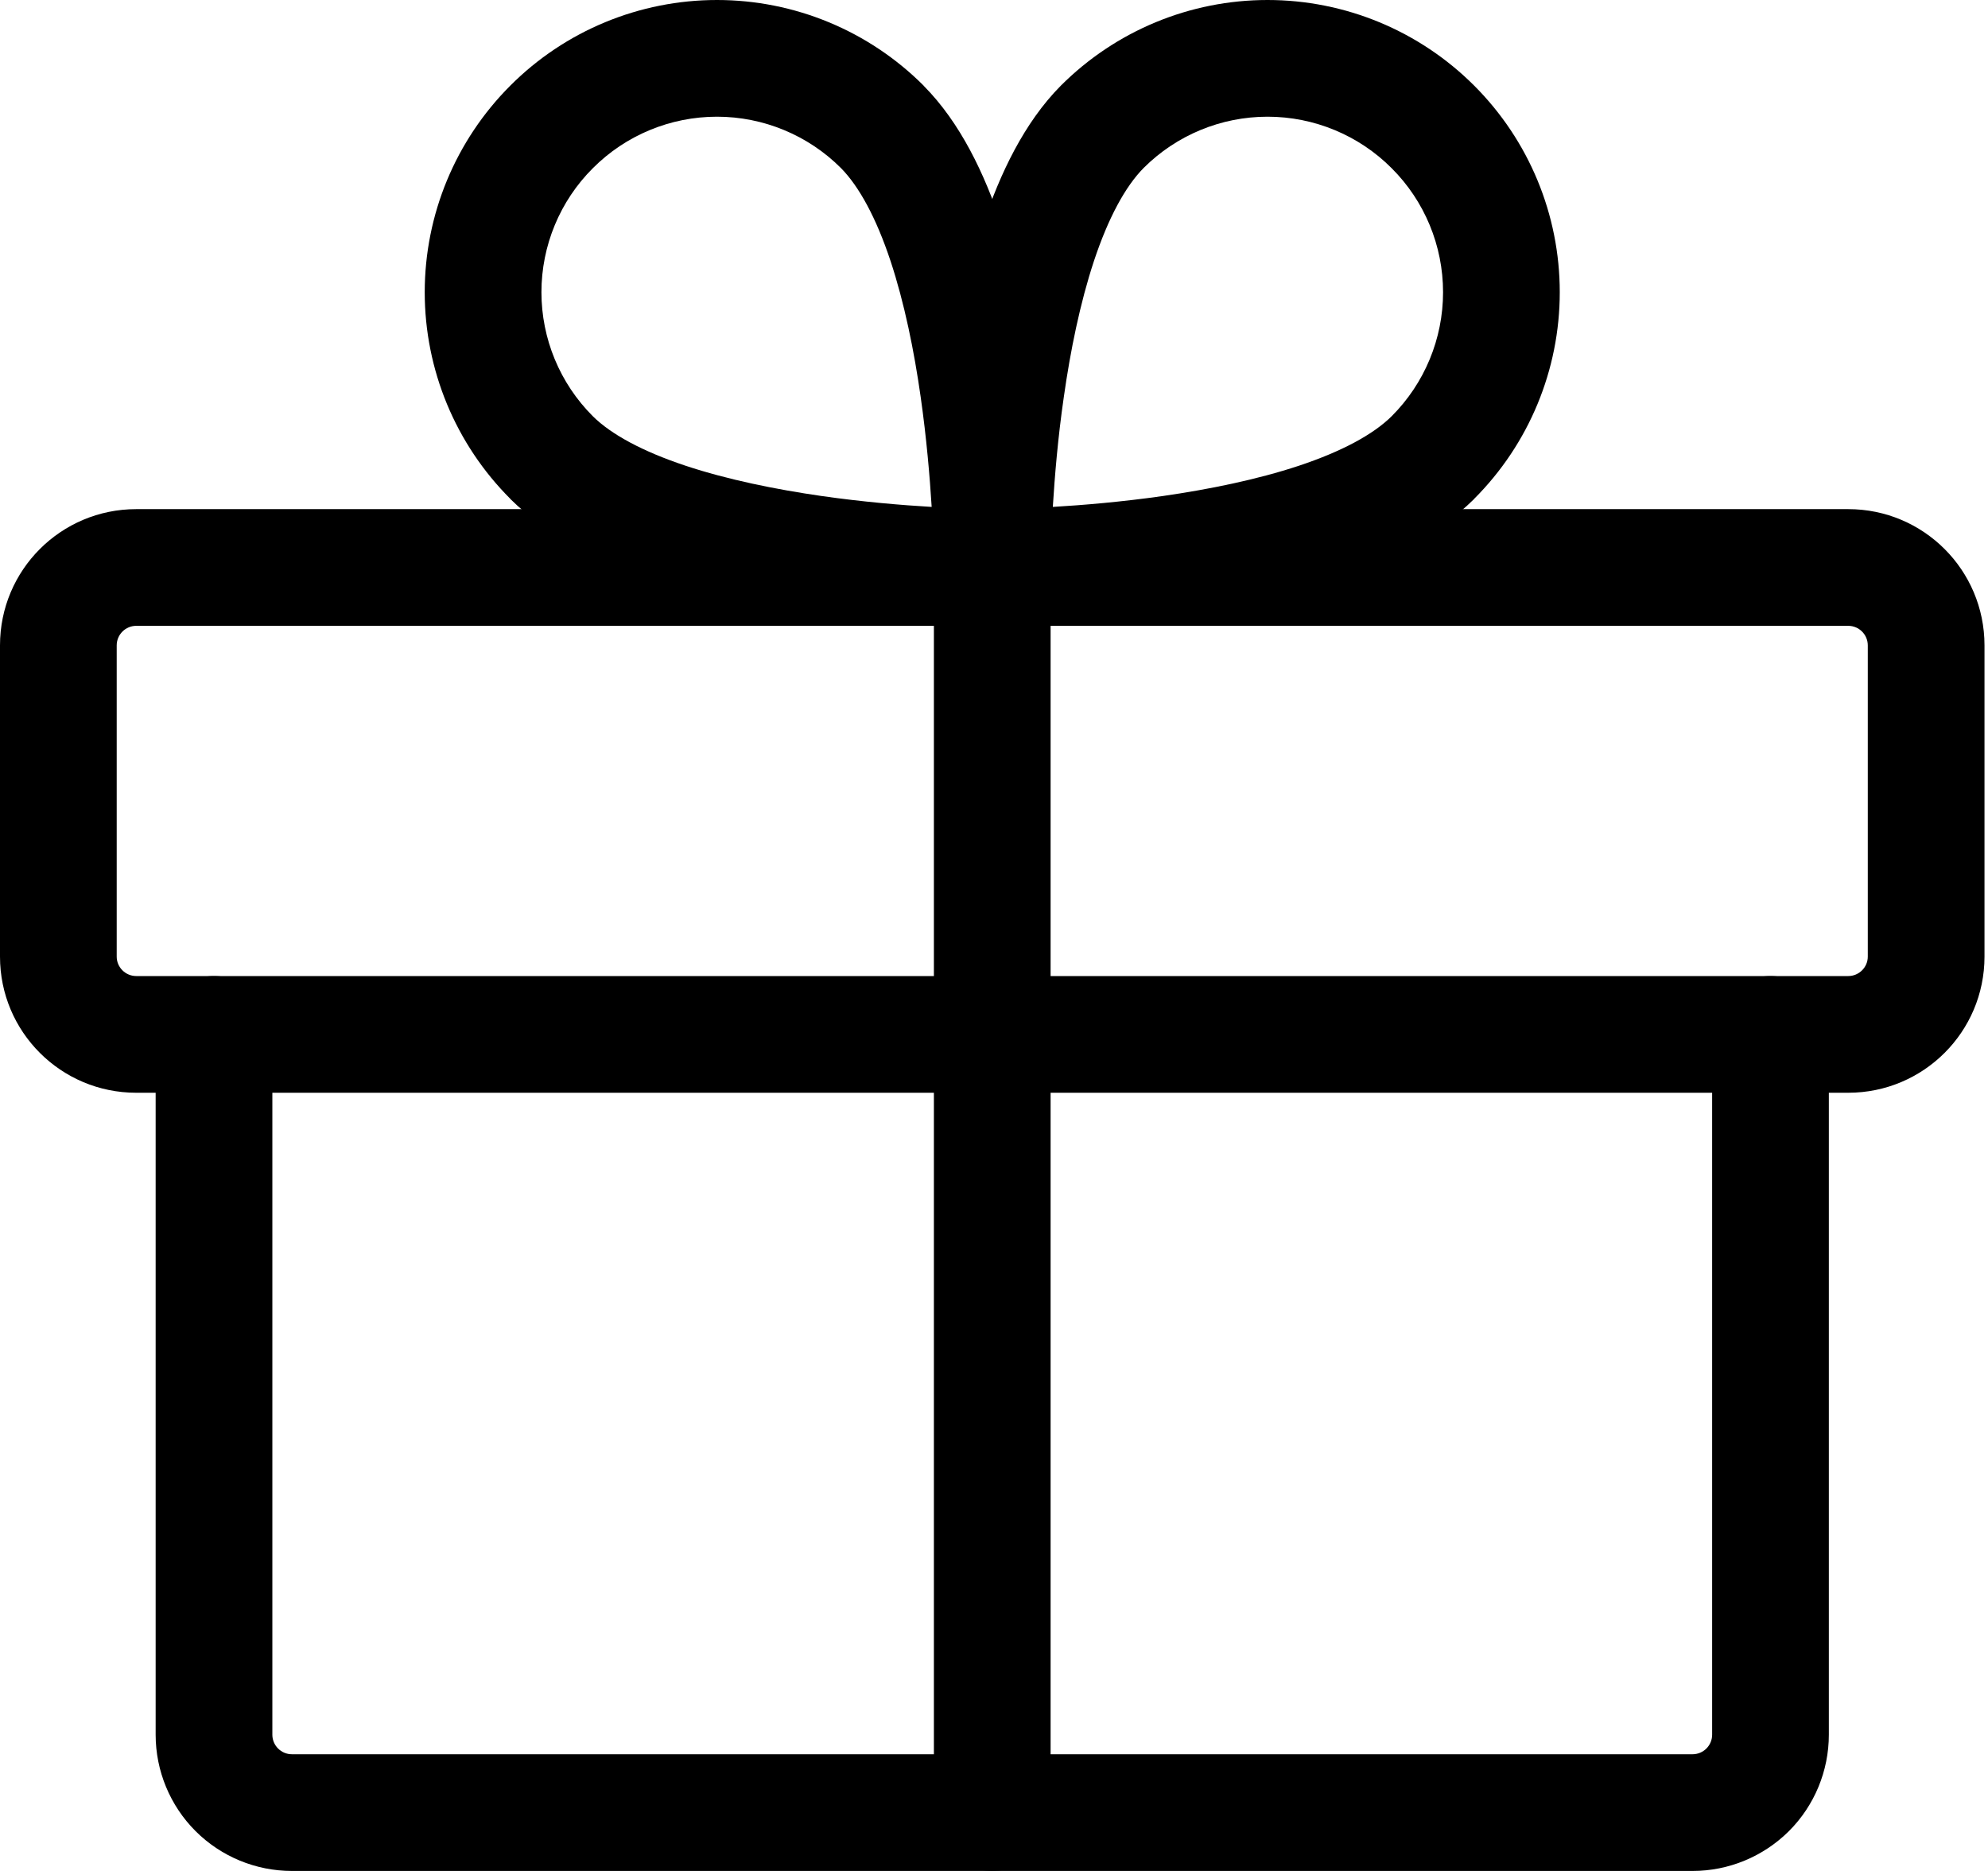 <svg width="17" height="16" viewBox="0 0 17 16" fill="none" xmlns="http://www.w3.org/2000/svg">
<path fill-rule="evenodd" clip-rule="evenodd" d="M1.165 5.352C1.073 5.352 0.998 5.427 0.998 5.519V8.181C0.998 8.272 1.073 8.347 1.165 8.347H15.805C15.897 8.347 15.972 8.272 15.972 8.181V5.519C15.972 5.427 15.897 5.352 15.805 5.352H1.165ZM0 5.519C0 4.875 0.521 4.354 1.165 4.354H15.805C16.448 4.354 16.97 4.875 16.97 5.519V8.181C16.97 8.824 16.448 9.345 15.805 9.345H1.165C0.521 9.345 0 8.824 0 8.181V5.519Z" fill="black"/>
<path fill-rule="evenodd" clip-rule="evenodd" d="M1.83 8.347C2.106 8.347 2.329 8.57 2.329 8.846V14.835C2.329 14.88 2.347 14.922 2.378 14.953C2.409 14.984 2.451 15.002 2.496 15.002H14.474C14.518 15.002 14.561 14.984 14.592 14.953C14.623 14.922 14.641 14.88 14.641 14.835V8.846C14.641 8.57 14.864 8.347 15.14 8.347C15.415 8.347 15.639 8.57 15.639 8.846V14.835C15.639 15.144 15.516 15.441 15.298 15.659C15.079 15.877 14.783 16 14.474 16H2.496C2.187 16 1.89 15.877 1.672 15.659C1.454 15.441 1.331 15.144 1.331 14.835V8.846C1.331 8.57 1.554 8.347 1.83 8.347Z" fill="black"/>
<path fill-rule="evenodd" clip-rule="evenodd" d="M8.485 4.354C8.761 4.354 8.984 4.577 8.984 4.853V15.501C8.984 15.777 8.761 16 8.485 16C8.209 16 7.986 15.777 7.986 15.501V4.853C7.986 4.577 8.209 4.354 8.485 4.354Z" fill="black"/>
<path fill-rule="evenodd" clip-rule="evenodd" d="M9.779 1.437C9.623 1.595 9.477 1.864 9.355 2.231C9.236 2.591 9.153 3 9.097 3.395C9.046 3.746 9.019 4.077 9.003 4.335C9.261 4.32 9.592 4.292 9.943 4.242C10.338 4.185 10.748 4.102 11.107 3.983C11.474 3.861 11.744 3.715 11.901 3.559C12.182 3.278 12.34 2.897 12.34 2.499C12.34 2.101 12.182 1.719 11.9 1.438C11.619 1.156 11.237 0.998 10.839 0.998C10.441 0.998 10.06 1.156 9.779 1.437ZM8.485 4.853C7.986 4.853 7.986 4.853 7.986 4.853L7.986 4.852L7.986 4.85L7.986 4.842C7.986 4.836 7.986 4.827 7.986 4.816C7.986 4.793 7.987 4.76 7.988 4.719C7.99 4.635 7.994 4.517 8.001 4.372C8.016 4.082 8.047 3.685 8.108 3.254C8.169 2.826 8.263 2.352 8.408 1.916C8.55 1.489 8.757 1.05 9.07 0.734L9.072 0.732C9.541 0.263 10.176 0 10.839 0C11.502 0 12.137 0.263 12.606 0.732C13.075 1.201 13.338 1.836 13.338 2.499C13.338 3.162 13.075 3.797 12.606 4.266L12.605 4.268C12.288 4.582 11.85 4.788 11.422 4.93C10.986 5.075 10.512 5.169 10.084 5.23C9.654 5.291 9.256 5.322 8.967 5.337C8.822 5.345 8.703 5.348 8.62 5.35C8.578 5.351 8.545 5.352 8.522 5.352C8.511 5.352 8.502 5.352 8.496 5.352L8.488 5.352L8.486 5.352L8.485 5.352C8.485 5.352 8.485 5.352 8.485 4.853ZM8.485 4.853V5.352C8.353 5.352 8.226 5.3 8.132 5.206C8.038 5.112 7.986 4.986 7.986 4.853H8.485Z" fill="black"/>
<path fill-rule="evenodd" clip-rule="evenodd" d="M4.364 0.732C4.832 0.263 5.468 0 6.131 0C6.794 0 7.429 0.263 7.898 0.732L7.899 0.734C8.213 1.05 8.42 1.489 8.562 1.916C8.707 2.352 8.8 2.826 8.861 3.254C8.923 3.685 8.953 4.082 8.969 4.372C8.976 4.517 8.98 4.635 8.982 4.719C8.983 4.76 8.983 4.793 8.984 4.816C8.984 4.827 8.984 4.836 8.984 4.842L8.984 4.85L8.984 4.852L8.984 4.853C8.984 4.853 8.984 4.853 8.485 4.853C8.485 5.352 8.485 5.352 8.485 5.352L8.484 5.352L8.482 5.352L8.474 5.352C8.468 5.352 8.459 5.352 8.447 5.352C8.425 5.352 8.392 5.351 8.35 5.35C8.267 5.348 8.148 5.345 8.003 5.337C7.714 5.322 7.316 5.291 6.886 5.23C6.457 5.169 5.984 5.075 5.548 4.93C5.12 4.788 4.682 4.582 4.365 4.268L4.364 4.266C3.895 3.797 3.632 3.162 3.632 2.499C3.632 1.836 3.895 1.201 4.364 0.732ZM8.485 4.853V5.352C8.617 5.352 8.744 5.3 8.838 5.206C8.931 5.112 8.984 4.986 8.984 4.853H8.485ZM7.967 4.335C7.951 4.077 7.923 3.746 7.873 3.395C7.817 3 7.734 2.591 7.615 2.231C7.493 1.864 7.347 1.595 7.191 1.437C6.91 1.156 6.528 0.998 6.131 0.998C5.733 0.998 5.351 1.156 5.07 1.438C4.788 1.719 4.63 2.101 4.63 2.499C4.63 2.897 4.788 3.278 5.069 3.559C5.226 3.715 5.496 3.861 5.863 3.983C6.222 4.102 6.632 4.185 7.027 4.242C7.378 4.292 7.708 4.32 7.967 4.335Z" fill="black"/>
</svg>
